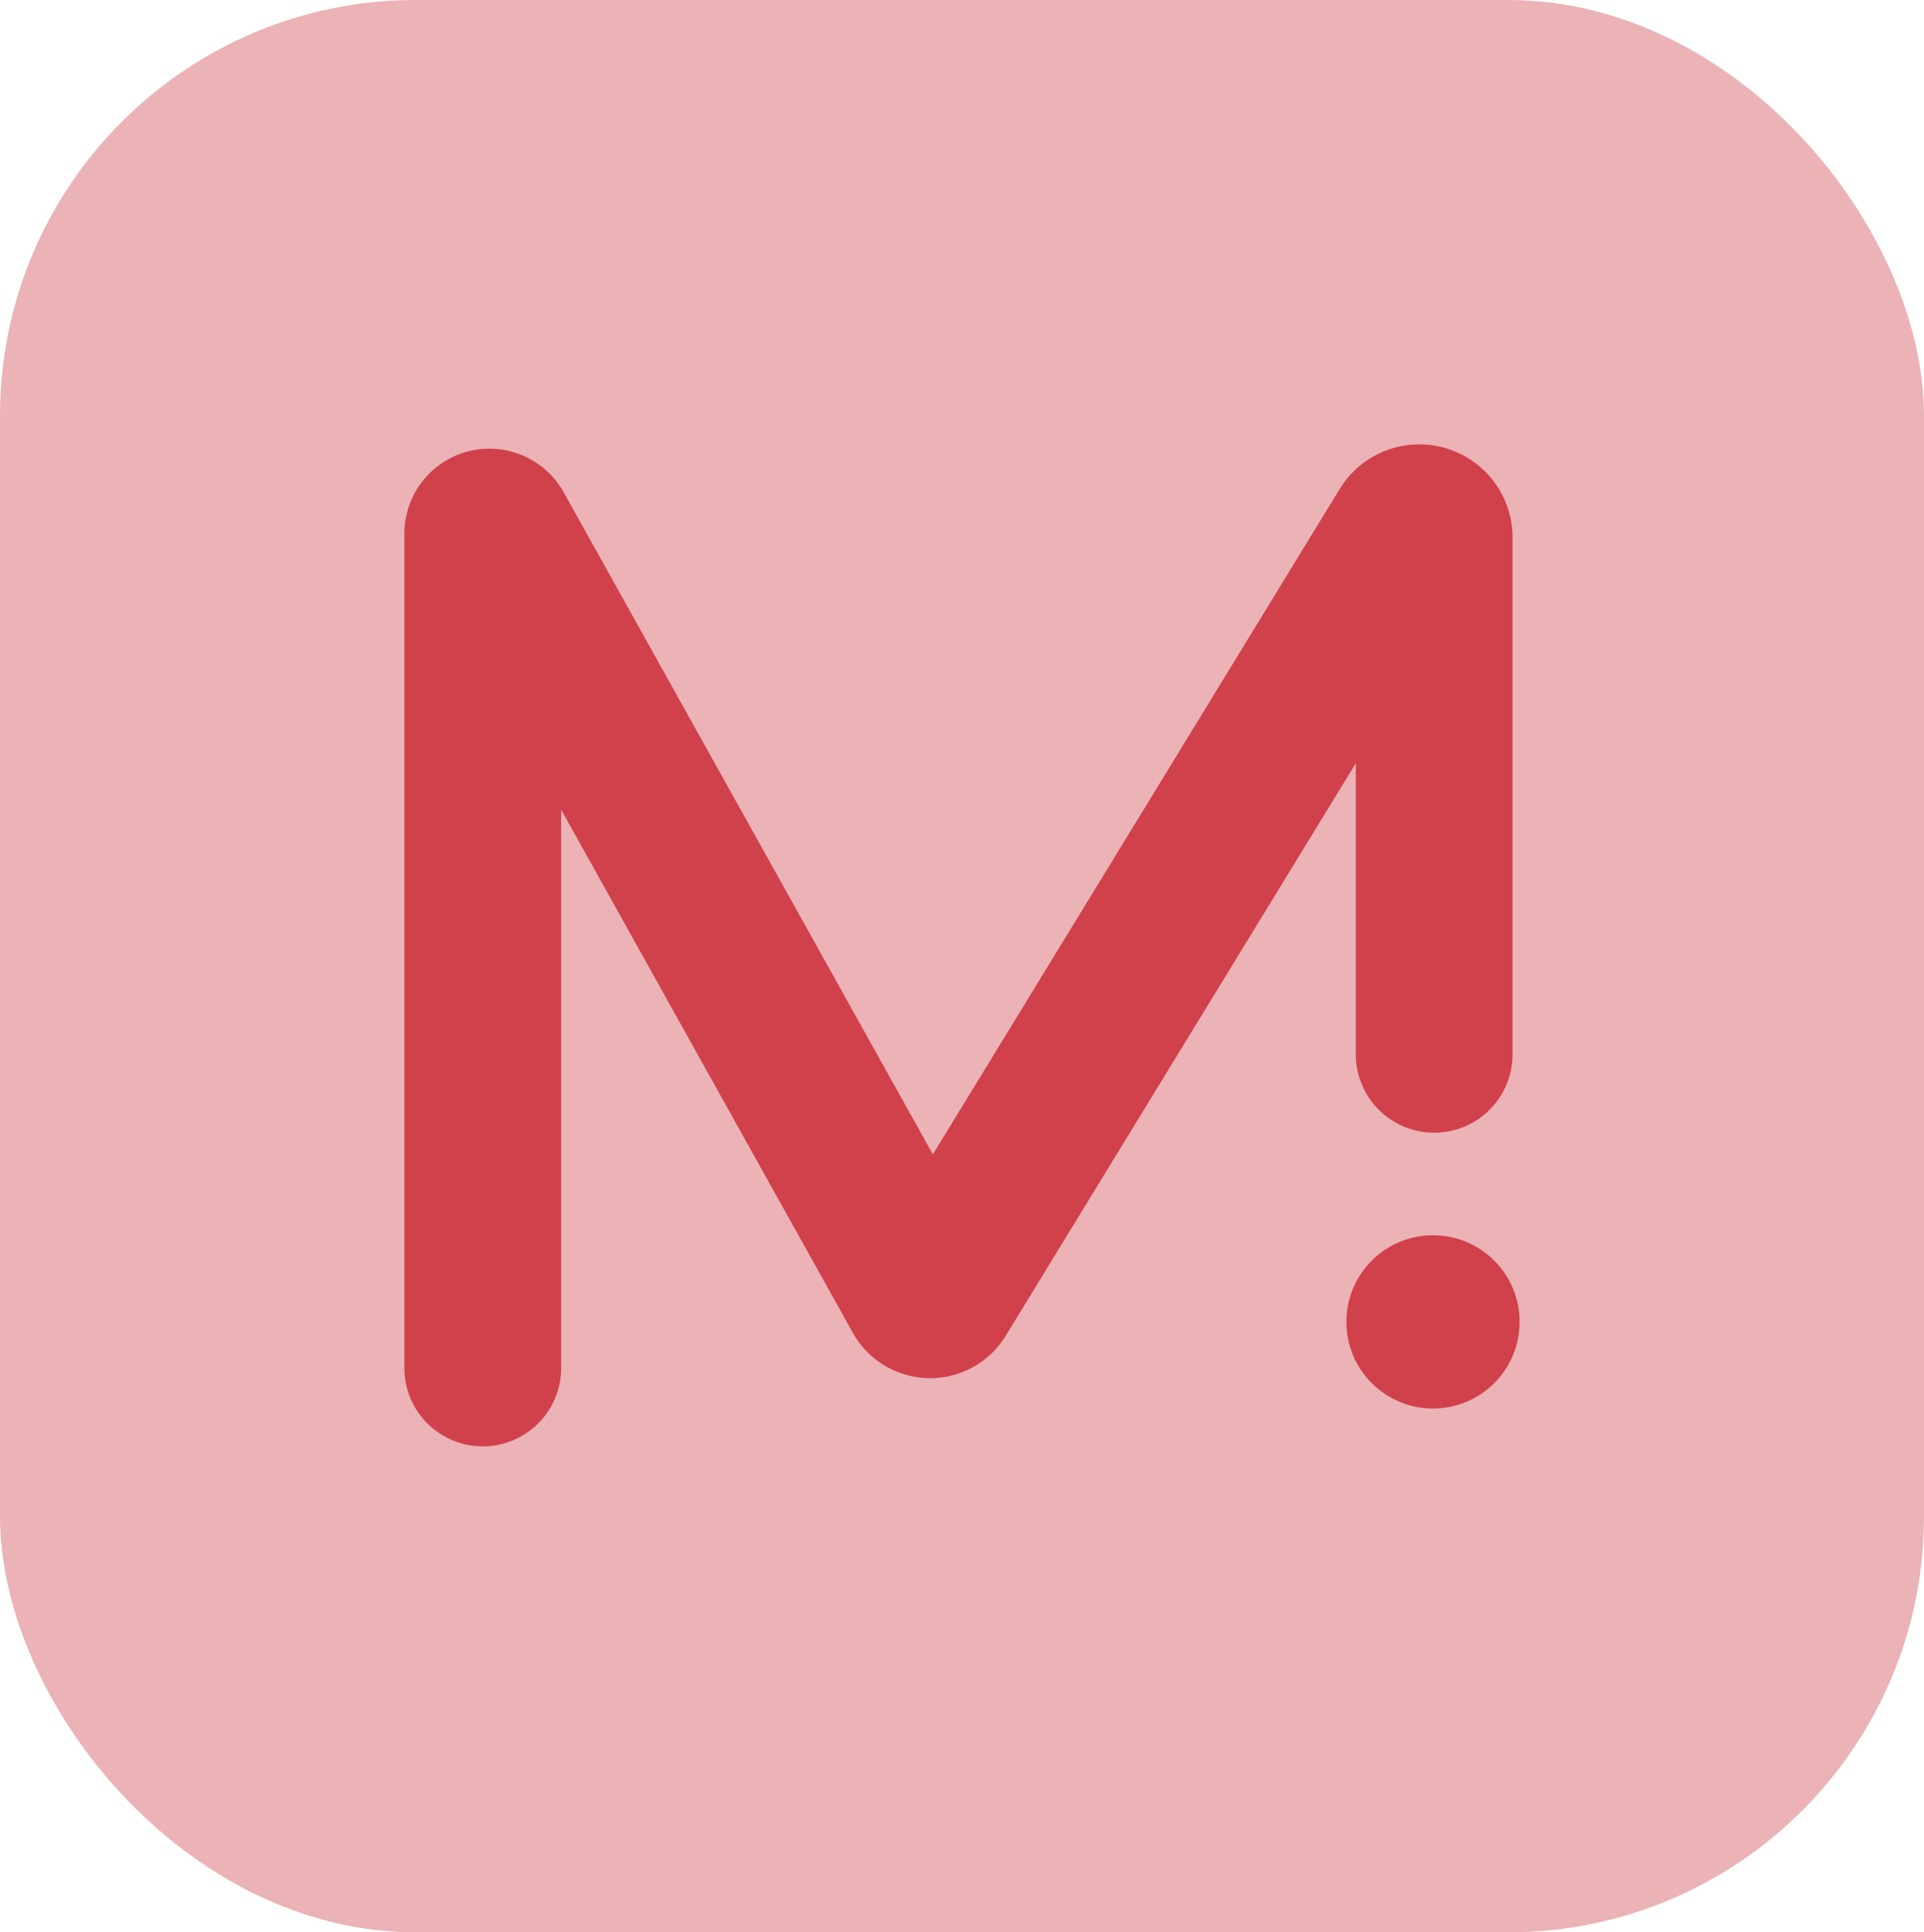 <svg id="Layer_1" data-name="Layer 1" xmlns="http://www.w3.org/2000/svg" viewBox="0 0 98.16 98.57"><defs><style>.cls-1{fill:#ebb3b6;}.cls-2{fill:none;stroke:#d1414c;stroke-linecap:round;stroke-linejoin:round;stroke-width:8px;}.cls-3{fill:#d1414c;}</style></defs><title>logo</title><rect class="cls-1" width="98.16" height="98.57" rx="21.21"/><path class="cls-2" d="M25.55,70.5V27.93a.34.34,0,0,1,.63-.16l21.75,39a.52.52,0,0,0,.89,0l23.85-39a.76.76,0,0,1,1.42.4V54.5" transform="translate(-0.92 -0.72)"/><circle class="cls-3" cx="73.11" cy="67.43" r="4.42"/></svg>